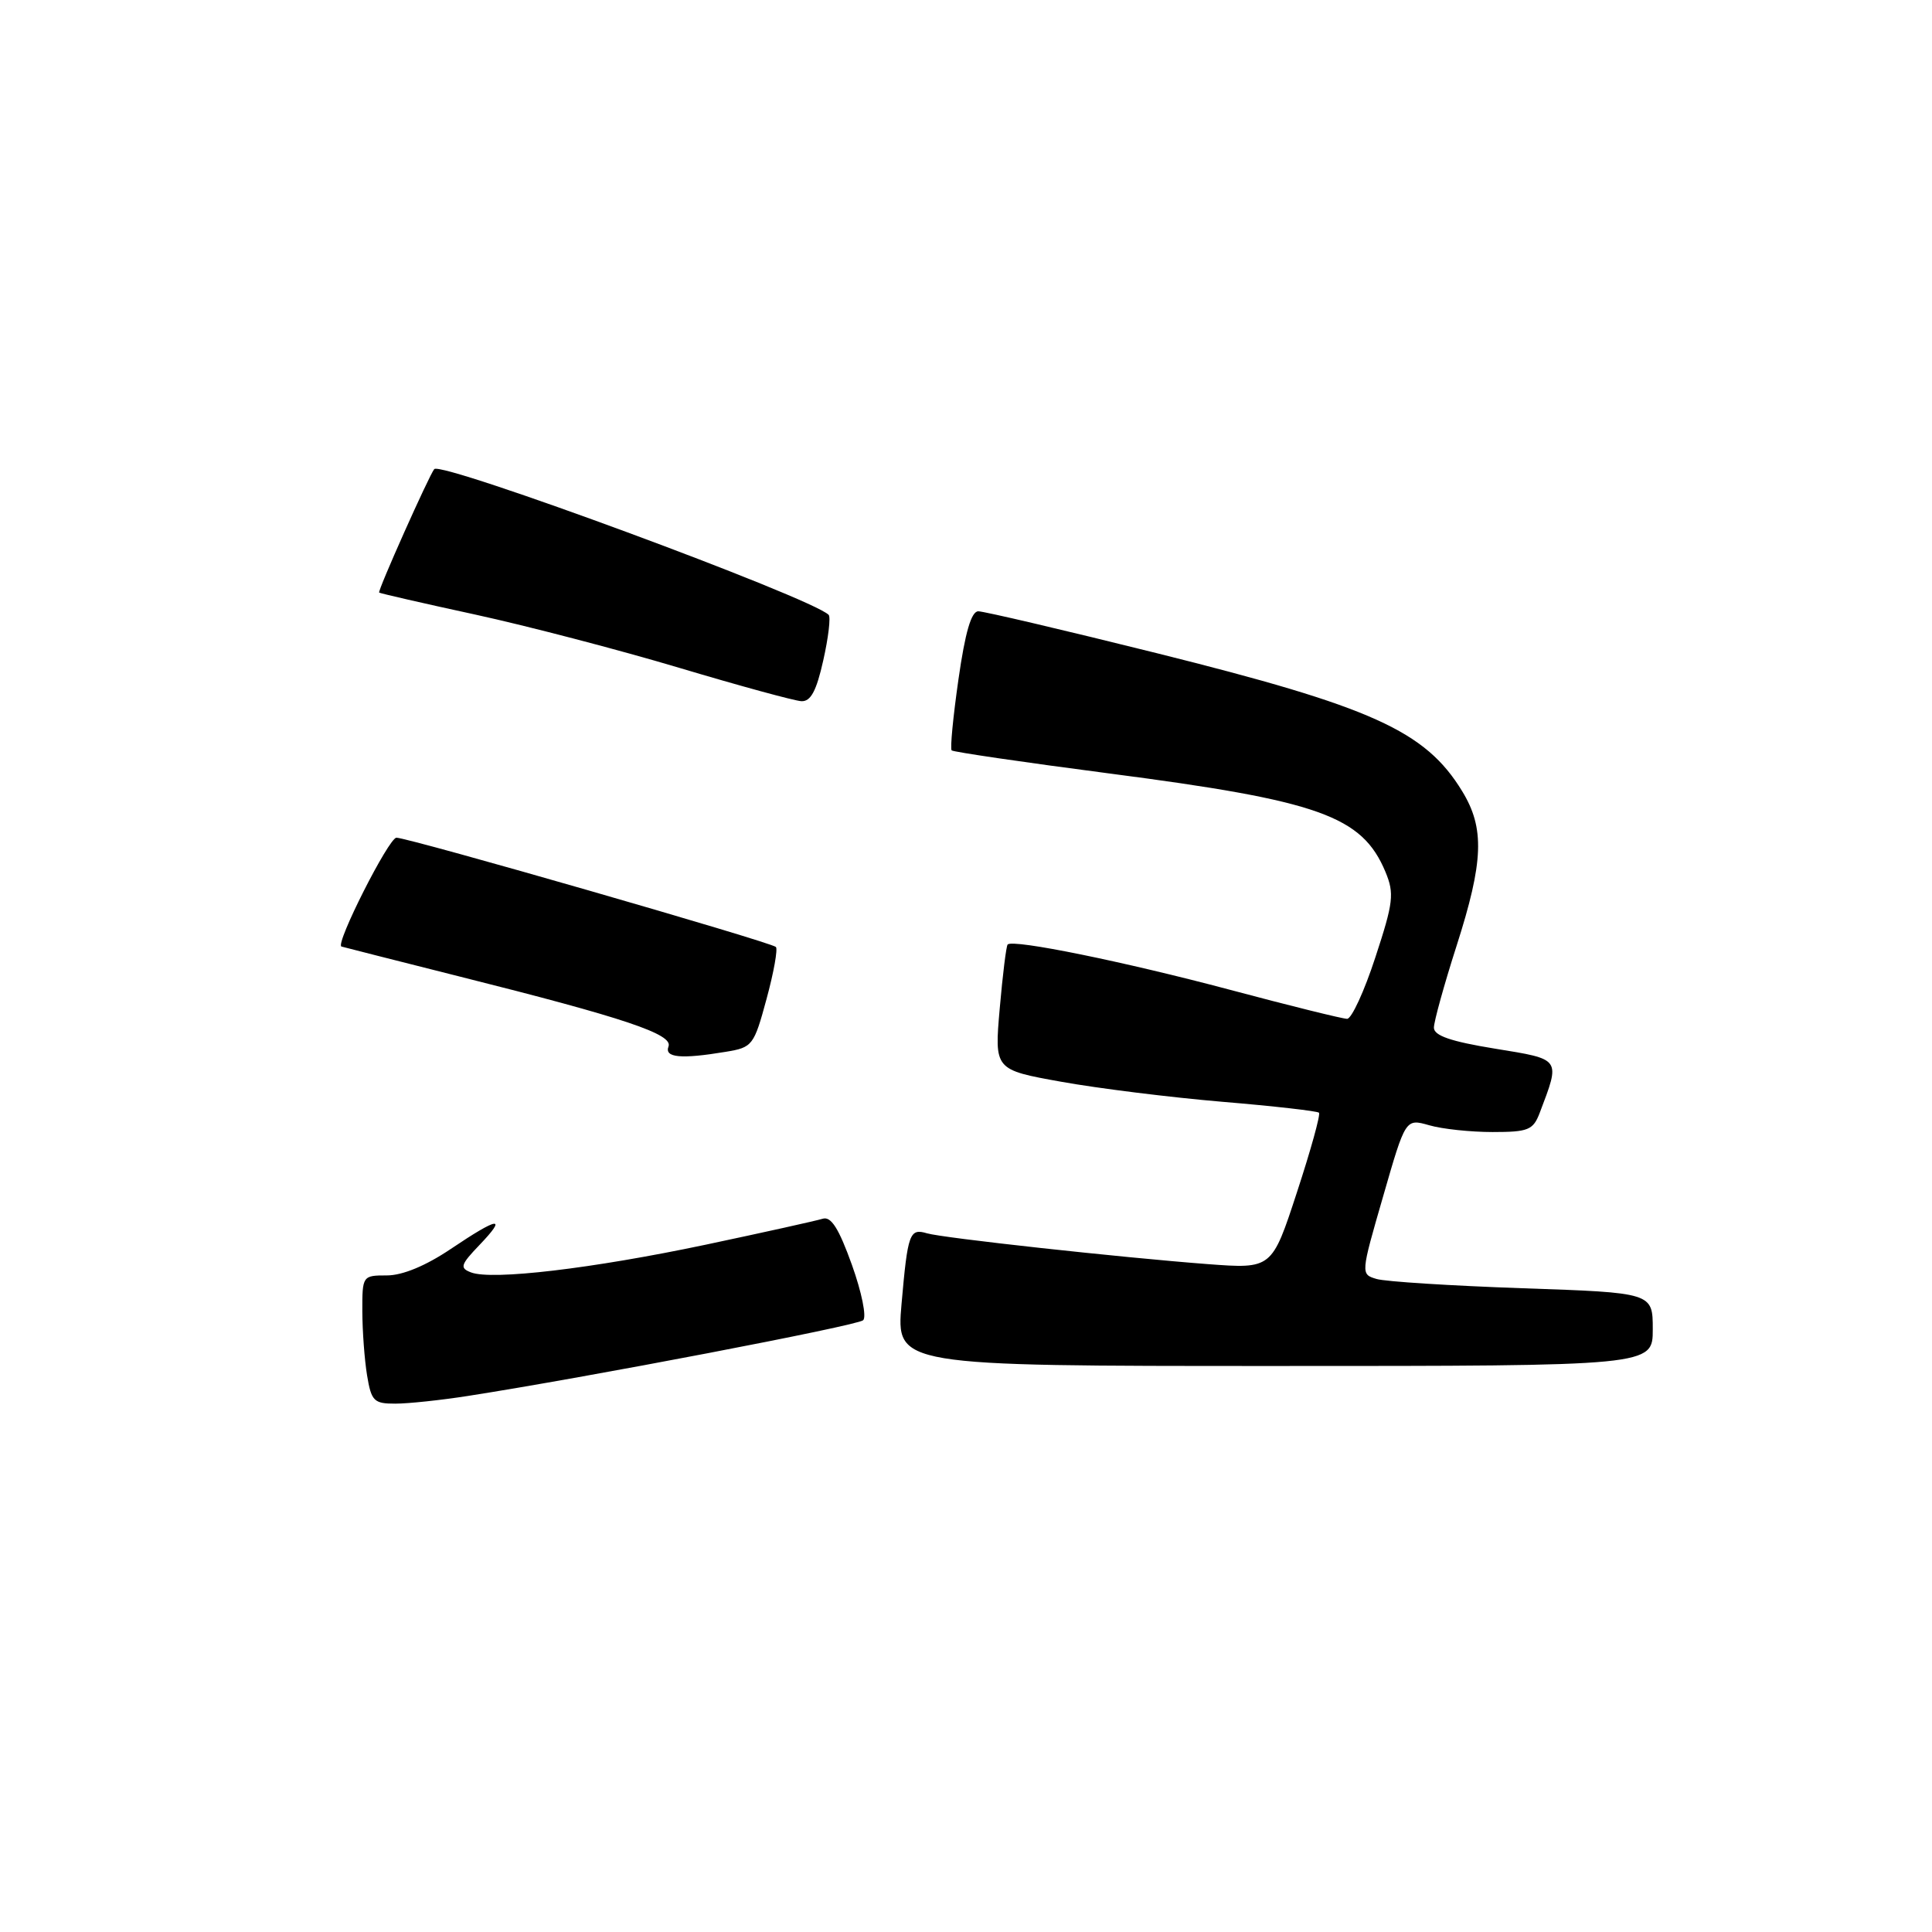 <?xml version="1.0" encoding="UTF-8" standalone="no"?>
<!DOCTYPE svg PUBLIC "-//W3C//DTD SVG 1.1//EN" "http://www.w3.org/Graphics/SVG/1.1/DTD/svg11.dtd" >
<svg xmlns="http://www.w3.org/2000/svg" xmlns:xlink="http://www.w3.org/1999/xlink" version="1.1" viewBox="0 0 256 256">
 <g >
 <path fill="currentColor"
d=" M 62.00 184.97 C 77.67 182.53 113.58 175.66 114.37 174.94 C 114.85 174.51 114.18 171.22 112.88 167.59 C 111.15 162.77 110.12 161.14 109.01 161.49 C 108.18 161.75 101.20 163.30 93.50 164.93 C 78.46 168.10 65.19 169.67 62.41 168.60 C 60.89 168.02 61.02 167.59 63.53 164.97 C 67.28 161.05 66.08 161.22 59.72 165.50 C 56.42 167.72 53.34 169.00 51.26 169.00 C 48.04 169.00 48.00 169.05 48.01 173.75 C 48.02 176.36 48.30 180.19 48.64 182.25 C 49.20 185.65 49.55 186.00 52.38 185.99 C 54.10 185.99 58.42 185.53 62.00 184.97 Z  M 219.00 176.14 C 219.00 171.29 219.00 171.29 201.75 170.70 C 192.26 170.37 183.55 169.82 182.40 169.47 C 180.29 168.84 180.29 168.83 183.27 158.53 C 186.24 148.21 186.24 148.21 189.37 149.10 C 191.08 149.60 194.86 150.00 197.77 150.00 C 202.51 150.00 203.15 149.74 204.02 147.46 C 206.78 140.18 206.93 140.39 198.08 138.95 C 192.24 138.00 190.00 137.23 190.00 136.17 C 190.00 135.37 191.35 130.49 193.00 125.34 C 196.59 114.14 196.75 109.74 193.74 104.83 C 188.86 96.84 181.84 93.67 153.24 86.54 C 140.99 83.49 130.37 81.00 129.63 81.00 C 128.70 81.00 127.89 83.79 127.00 90.02 C 126.29 94.98 125.88 99.21 126.10 99.43 C 126.32 99.64 135.72 101.02 147.00 102.49 C 174.85 106.11 180.48 108.12 183.58 115.53 C 184.77 118.40 184.64 119.56 182.24 126.86 C 180.78 131.34 179.09 135.00 178.50 135.00 C 177.91 135.00 170.92 133.27 162.97 131.15 C 148.99 127.43 134.24 124.42 133.52 125.15 C 133.33 125.34 132.86 129.16 132.47 133.62 C 131.76 141.75 131.76 141.75 140.63 143.34 C 145.51 144.22 155.10 145.41 161.93 145.99 C 168.77 146.56 174.55 147.22 174.77 147.44 C 175.00 147.66 173.68 152.41 171.85 157.99 C 168.53 168.14 168.53 168.14 160.01 167.50 C 148.57 166.63 124.91 164.04 122.83 163.42 C 120.52 162.73 120.28 163.41 119.46 172.76 C 118.74 181.00 118.74 181.00 168.87 181.00 C 219.00 181.00 219.00 181.00 219.00 176.14 Z  M 96.17 139.37 C 99.71 138.79 99.90 138.54 101.57 132.37 C 102.53 128.85 103.08 125.75 102.81 125.48 C 102.16 124.83 54.14 111.00 52.53 111.00 C 51.52 111.00 44.40 125.07 45.24 125.42 C 45.38 125.47 52.47 127.27 61.00 129.42 C 82.80 134.89 89.20 137.04 88.58 138.66 C 88.01 140.15 90.22 140.36 96.17 139.37 Z  M 109.09 87.49 C 109.77 84.47 110.09 81.76 109.80 81.47 C 107.51 79.18 58.50 61.08 57.54 62.16 C 56.89 62.91 50.00 78.33 50.24 78.52 C 50.38 78.63 56.12 79.95 63.00 81.44 C 69.88 82.94 82.03 86.11 90.00 88.49 C 97.97 90.87 105.26 92.86 106.18 92.91 C 107.42 92.98 108.18 91.57 109.09 87.49 Z "/>
</g>
</svg>